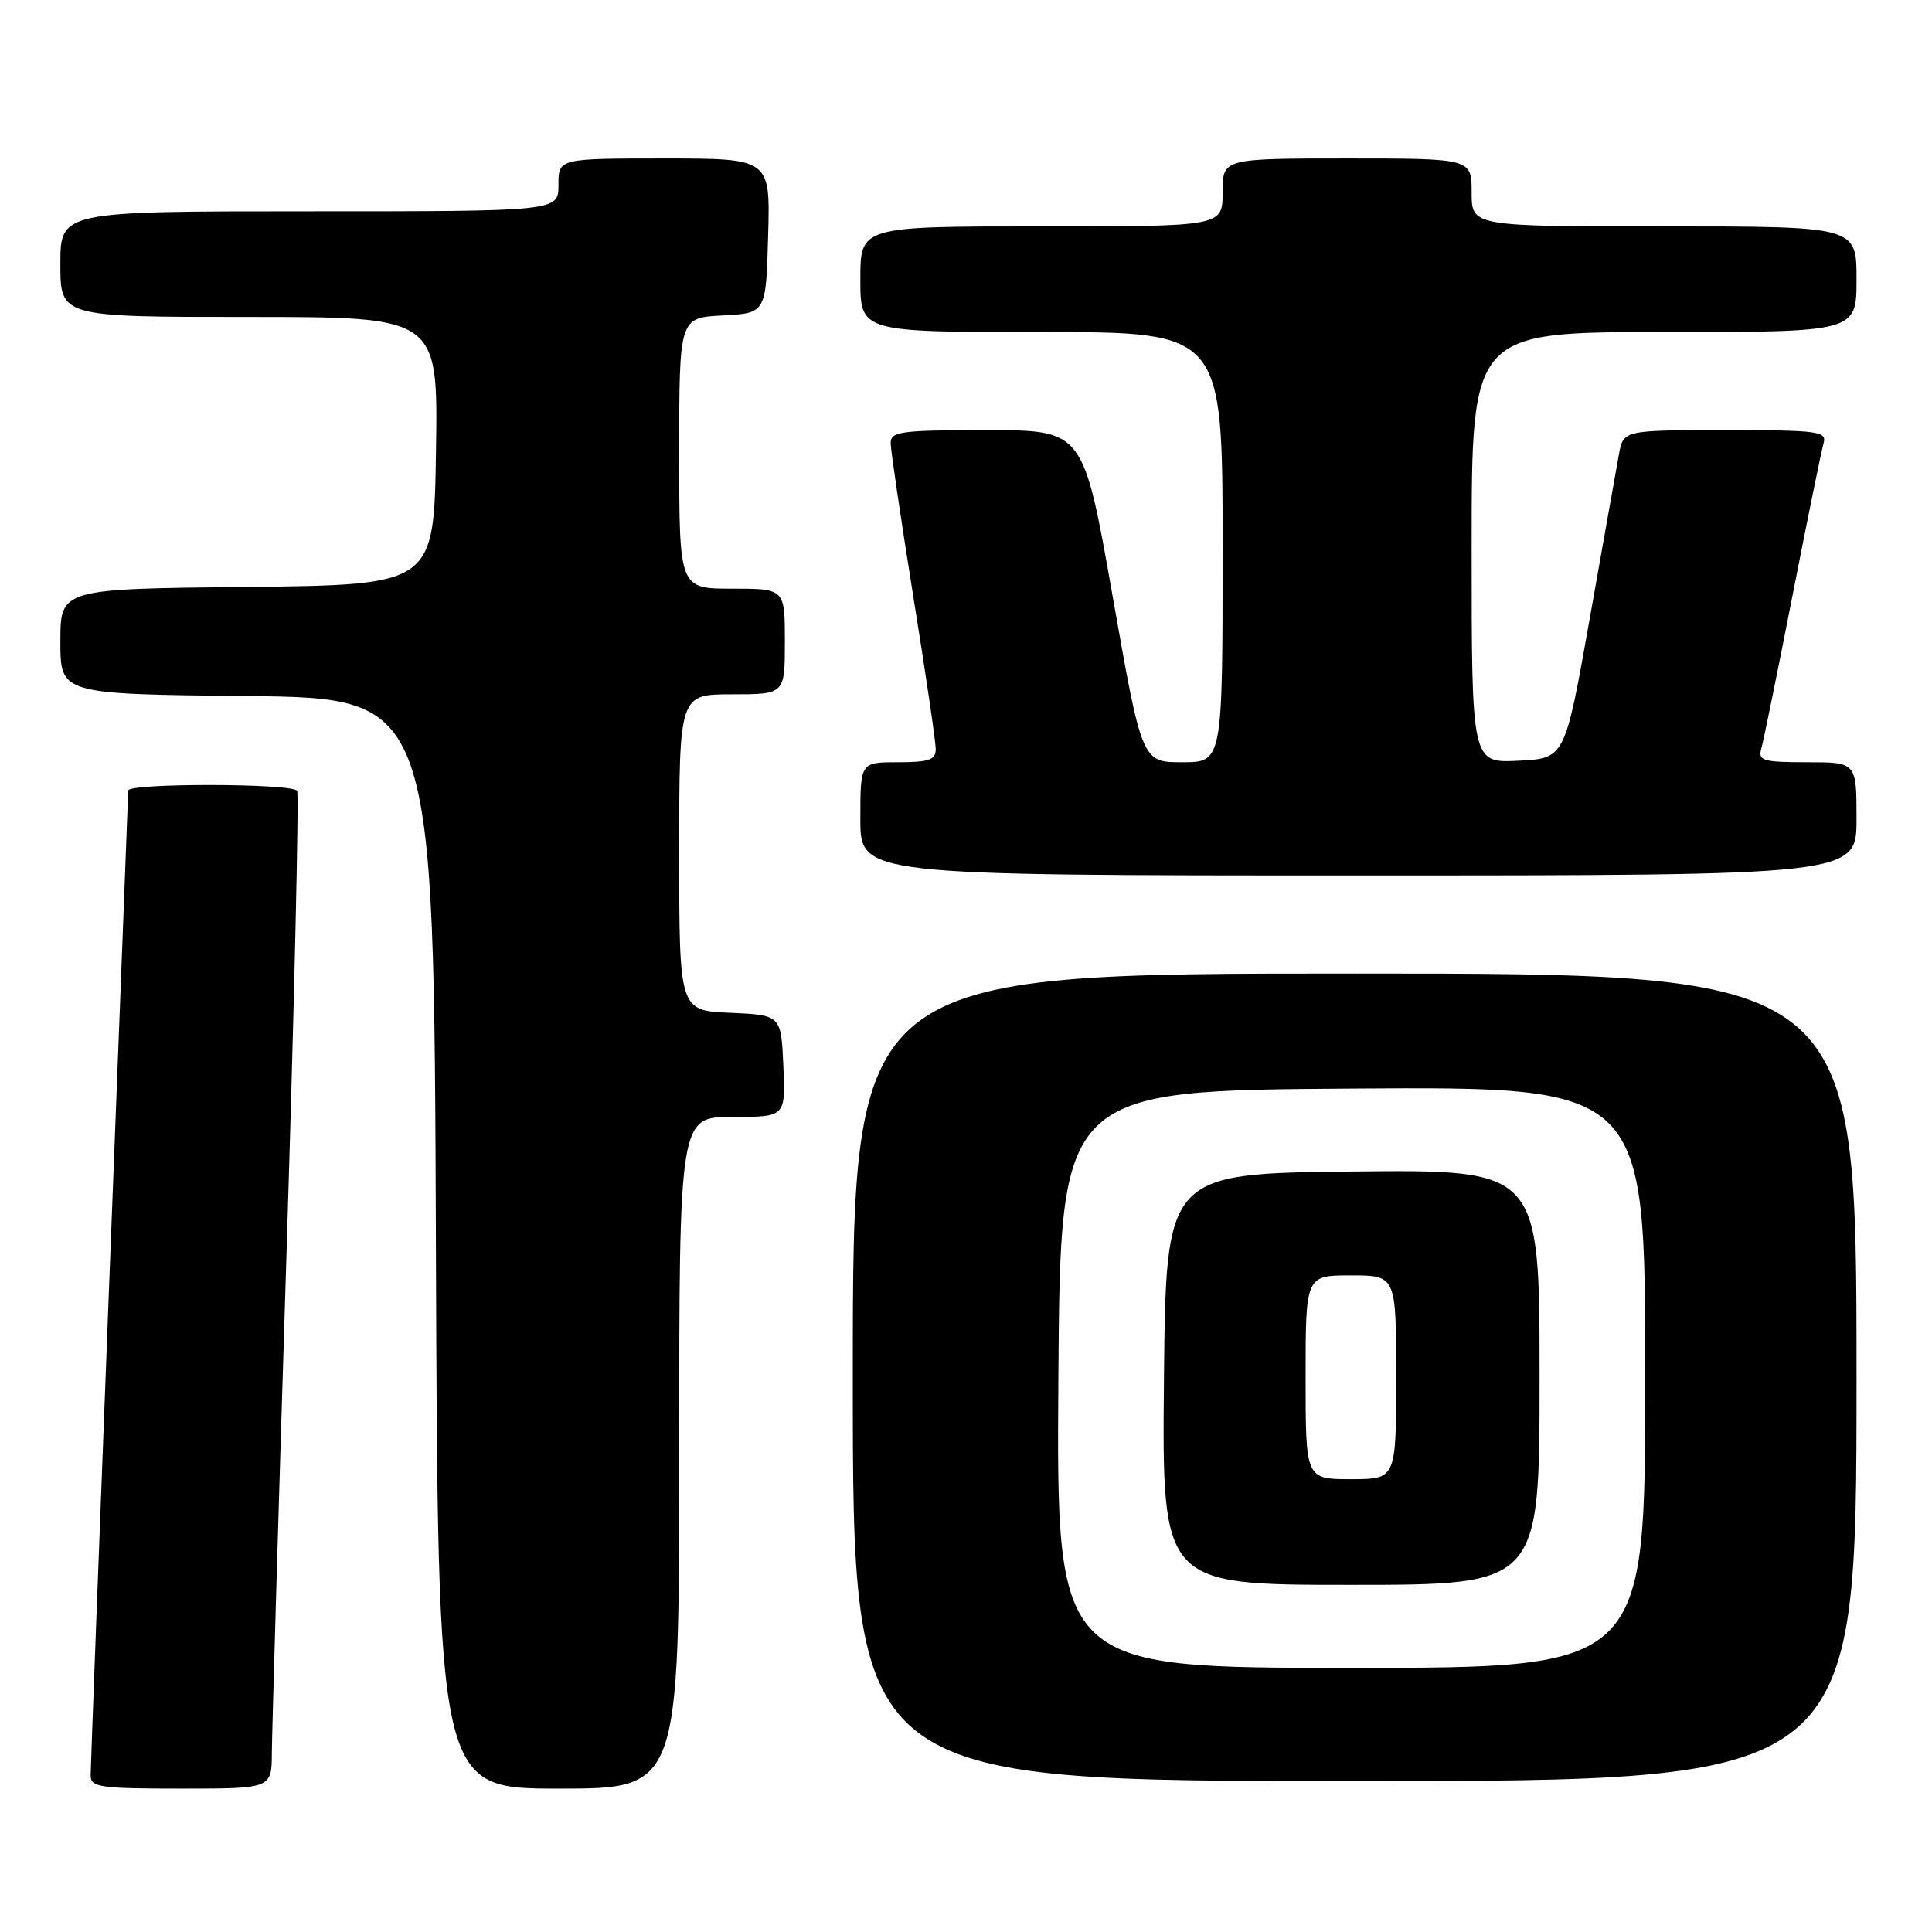 <?xml version="1.0" encoding="UTF-8" standalone="no"?>
<!DOCTYPE svg PUBLIC "-//W3C//DTD SVG 1.1//EN" "http://www.w3.org/Graphics/SVG/1.1/DTD/svg11.dtd" >
<svg xmlns="http://www.w3.org/2000/svg" xmlns:xlink="http://www.w3.org/1999/xlink" version="1.1" viewBox="0 0 256 256">
 <g >
 <path fill="currentColor"
d=" M 36.02 232.25 C 36.04 229.64 36.90 200.07 37.95 166.54 C 39.00 133.01 39.63 105.22 39.37 104.79 C 38.75 103.78 17.00 103.75 16.99 104.75 C 16.98 105.16 15.86 134.30 14.49 169.50 C 13.13 204.70 12.01 234.29 12.01 235.25 C 12.00 236.82 13.24 237.00 24.00 237.00 C 36.00 237.00 36.00 237.00 36.02 232.25 Z  M 90.00 192.50 C 90.00 148.00 90.00 148.00 97.05 148.00 C 104.09 148.00 104.09 148.00 103.80 141.25 C 103.50 134.50 103.50 134.50 96.75 134.20 C 90.00 133.91 90.00 133.91 90.00 112.95 C 90.00 92.00 90.00 92.00 97.00 92.00 C 104.00 92.00 104.00 92.00 104.00 85.00 C 104.00 78.00 104.00 78.00 97.00 78.00 C 90.00 78.00 90.00 78.00 90.00 60.05 C 90.00 42.10 90.00 42.10 95.75 41.80 C 101.50 41.50 101.50 41.50 101.78 31.25 C 102.07 21.00 102.07 21.00 88.03 21.00 C 74.00 21.00 74.00 21.00 74.00 24.50 C 74.00 28.00 74.00 28.00 41.00 28.00 C 8.00 28.00 8.00 28.00 8.00 35.00 C 8.00 42.00 8.00 42.00 33.02 42.00 C 58.05 42.00 58.05 42.00 57.77 59.75 C 57.50 77.50 57.50 77.50 32.75 77.77 C 8.00 78.03 8.00 78.03 8.00 85.00 C 8.00 91.97 8.00 91.97 32.75 92.23 C 57.50 92.50 57.50 92.50 57.76 164.75 C 58.01 237.00 58.01 237.00 74.01 237.00 C 90.00 237.00 90.00 237.00 90.00 192.50 Z  M 246.00 182.50 C 246.00 129.00 246.00 129.00 179.50 129.00 C 113.00 129.00 113.00 129.00 113.00 182.50 C 113.00 236.00 113.00 236.00 179.50 236.00 C 246.00 236.00 246.00 236.00 246.00 182.50 Z  M 246.00 108.50 C 246.00 101.00 246.00 101.00 239.43 101.00 C 233.65 101.00 232.93 100.79 233.37 99.25 C 233.65 98.29 235.51 89.17 237.50 79.00 C 239.49 68.83 241.35 59.71 241.63 58.75 C 242.09 57.14 241.02 57.00 228.61 57.00 C 215.09 57.00 215.09 57.00 214.51 60.25 C 214.18 62.04 212.44 71.83 210.64 82.00 C 207.36 100.50 207.36 100.50 201.18 100.80 C 195.00 101.10 195.00 101.10 195.00 72.55 C 195.00 44.00 195.00 44.00 220.50 44.00 C 246.00 44.00 246.00 44.00 246.00 37.00 C 246.00 30.00 246.00 30.00 220.50 30.00 C 195.00 30.00 195.00 30.00 195.00 25.50 C 195.00 21.00 195.00 21.00 178.50 21.00 C 162.00 21.00 162.00 21.00 162.00 25.50 C 162.00 30.00 162.00 30.00 138.00 30.00 C 114.00 30.00 114.00 30.00 114.00 37.00 C 114.00 44.00 114.00 44.00 138.00 44.00 C 162.00 44.00 162.00 44.00 162.00 72.50 C 162.00 101.00 162.00 101.00 156.66 101.00 C 151.31 101.00 151.31 101.00 147.43 79.00 C 143.55 57.00 143.55 57.00 130.78 57.00 C 119.27 57.00 118.00 57.17 118.02 58.75 C 118.03 59.71 119.38 68.83 121.01 79.00 C 122.65 89.17 123.99 98.29 123.99 99.25 C 124.00 100.68 123.10 101.00 119.00 101.00 C 114.00 101.00 114.00 101.00 114.00 108.50 C 114.00 116.00 114.00 116.00 180.00 116.00 C 246.00 116.00 246.00 116.00 246.00 108.50 Z  M 140.24 182.75 C 140.50 144.50 140.50 144.50 179.25 144.24 C 218.00 143.98 218.00 143.98 218.00 182.49 C 218.00 221.00 218.00 221.00 178.99 221.00 C 139.98 221.00 139.98 221.00 140.24 182.75 Z  M 204.00 182.48 C 204.00 154.97 204.00 154.97 179.25 155.23 C 154.50 155.50 154.50 155.50 154.23 182.75 C 153.97 210.00 153.97 210.00 178.98 210.00 C 204.00 210.00 204.00 210.00 204.00 182.48 Z  M 173.00 182.50 C 173.00 169.00 173.00 169.00 179.00 169.00 C 185.00 169.00 185.00 169.00 185.00 182.50 C 185.00 196.00 185.00 196.00 179.00 196.00 C 173.00 196.00 173.00 196.00 173.00 182.50 Z "/>
</g>
</svg>